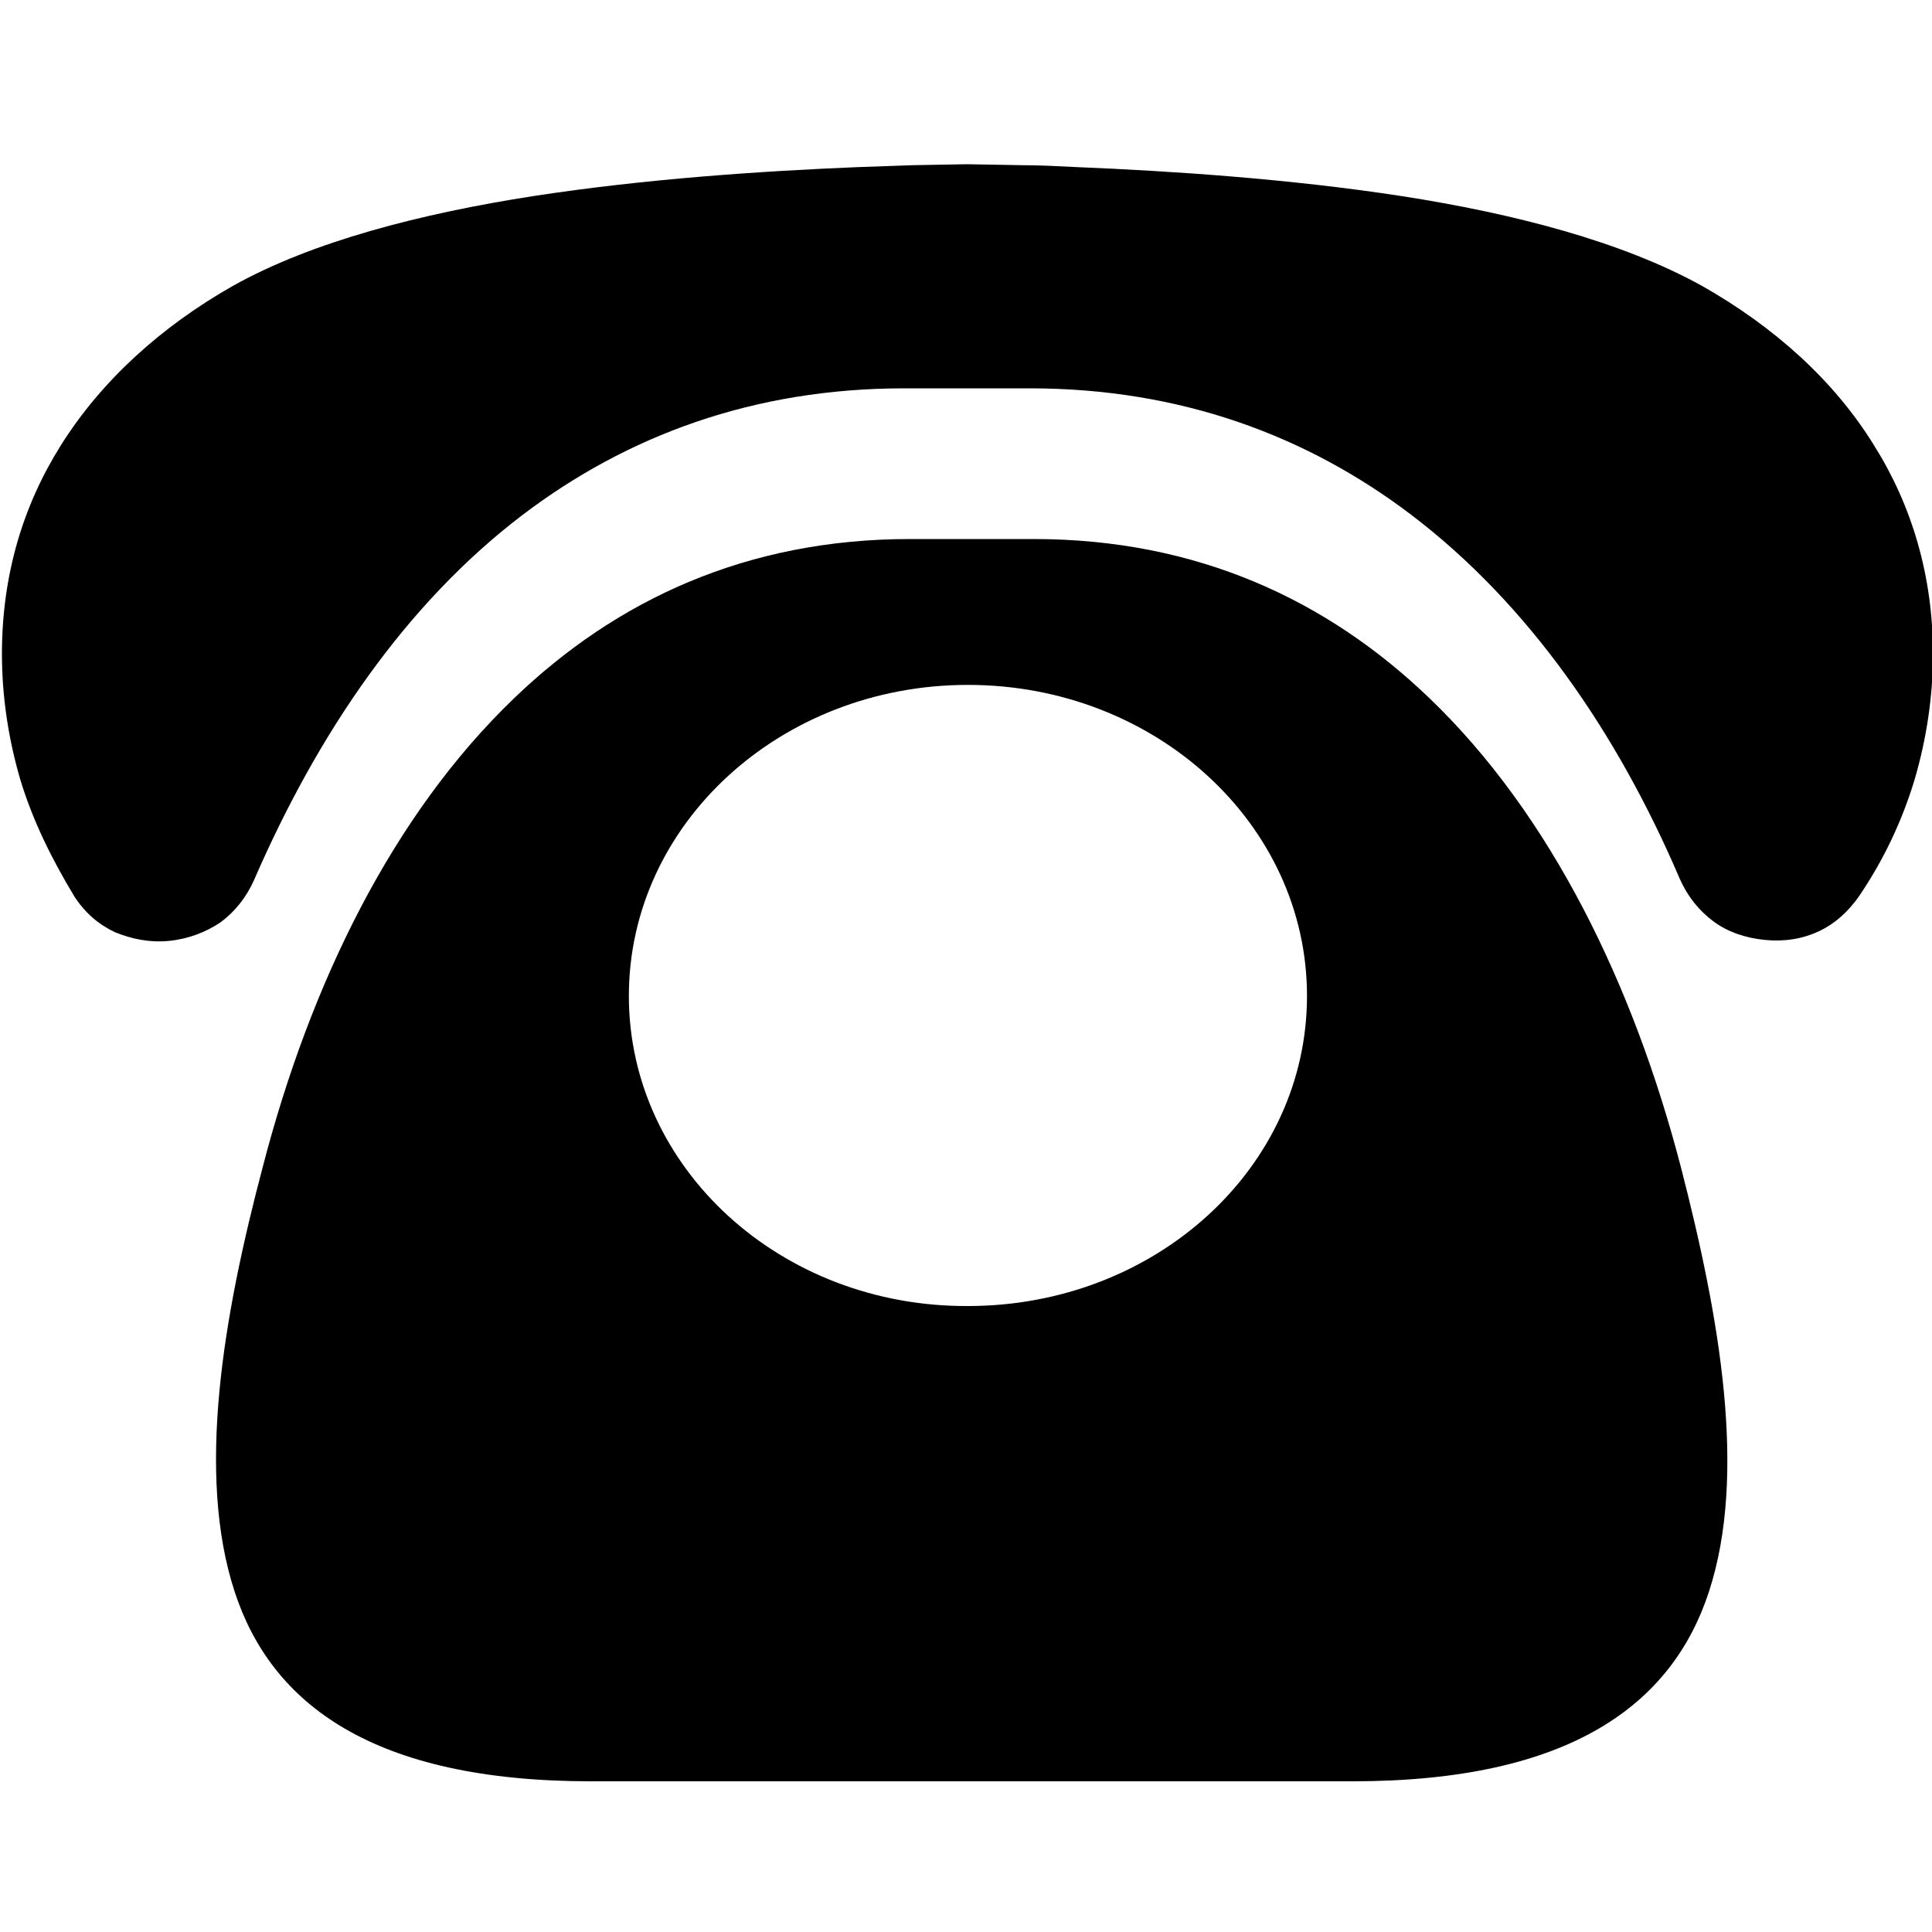 <?xml version="1.0" encoding="utf-8"?>
<!-- Generator: Adobe Illustrator 22.0.1, SVG Export Plug-In . SVG Version: 6.00 Build 0)  -->
<svg version="1.1" id="图层_1" xmlns="http://www.w3.org/2000/svg" xmlns:xlink="http://www.w3.org/1999/xlink" x="0px" y="0px"
	 viewBox="0 0 200 200" style="enable-background:new 0 0 200 200;" xml:space="preserve">
<title>公告管理</title>
<desc>Created with Sketch.</desc>
<title>议题收集</title>
<desc>Created with Sketch.</desc>
<title>办公</title>
<desc>Created with Sketch.</desc>
<g id="首页-修改1.2" transform="translate(-165, -255)">
	<g id="总值电话-copy-2" transform="translate(165, 255)">
		<path id="Fill-40" d="M65.1,103.1c0-17.8,15.7-32.2,35.1-32.2c19.4,0,35.1,14.4,35.1,32.2c0,17.8-15.7,32.1-35.1,32.1
			C80.8,135.3,65.1,120.9,65.1,103.1z M94.5,17.1l5.6-0.1l5.7,0.1h0c1.8,0,3.7,0.1,5.7,0.2c9.7,0.4,21.9,1.2,33.6,3
			c11.6,1.8,22.8,4.7,31.1,9.3c7.4,4.2,13.6,9.7,17.8,16.5c3.9,6.2,6.1,13.5,6.1,21.6c0,4.5-0.7,8.9-1.9,13h0
			c-1.3,4.3-3.2,8.3-5.7,12v0c-1.1,1.6-2.5,2.9-4.2,3.7c-1.7,0.8-3.6,1.1-5.6,0.9l0,0c-2-0.2-3.8-0.8-5.3-1.9
			c-1.5-1.1-2.7-2.6-3.5-4.4c-6.5-15.2-15.7-28.5-27.8-37.7c-10.8-8.2-23.9-13.1-39.5-13.1h-6.5h-6.5c-15.6,0-28.7,4.9-39.5,13.1
			C42,62.5,32.9,75.9,26.3,91.1c-0.8,1.8-2,3.3-3.5,4.4c-1.5,1-3.3,1.7-5.3,1.9l0,0c-2,0.2-3.9-0.2-5.6-0.9c-1.7-0.8-3.1-2-4.2-3.7
			v0C5.4,89,3.4,85,2.1,80.7h0c-1.2-4.1-1.9-8.5-1.9-13c0-8.2,2.2-15.4,6.1-21.6c4.2-6.7,10.4-12.3,17.8-16.5
			c8.2-4.6,19.5-7.5,31.1-9.3c11.7-1.8,23.8-2.6,33.6-3L94.5,17.1z M100.6,55.8h-6.4c-16.9,0-30.4,6.3-41,16.5
			c-12.6,12.1-21.1,29.6-26,48.5c-4.1,15.5-6.9,31.8-2.9,44c3.8,11.6,14.3,19.6,36.9,19.6h39.4h39.4c22.6,0,33.1-8,36.9-19.6
			c4-12.2,1.1-28.5-2.9-44c-4.9-18.8-13.4-36.4-26-48.5c-10.6-10.2-24.1-16.5-41-16.5H100.6z"/>
	</g>
</g>
</svg>

